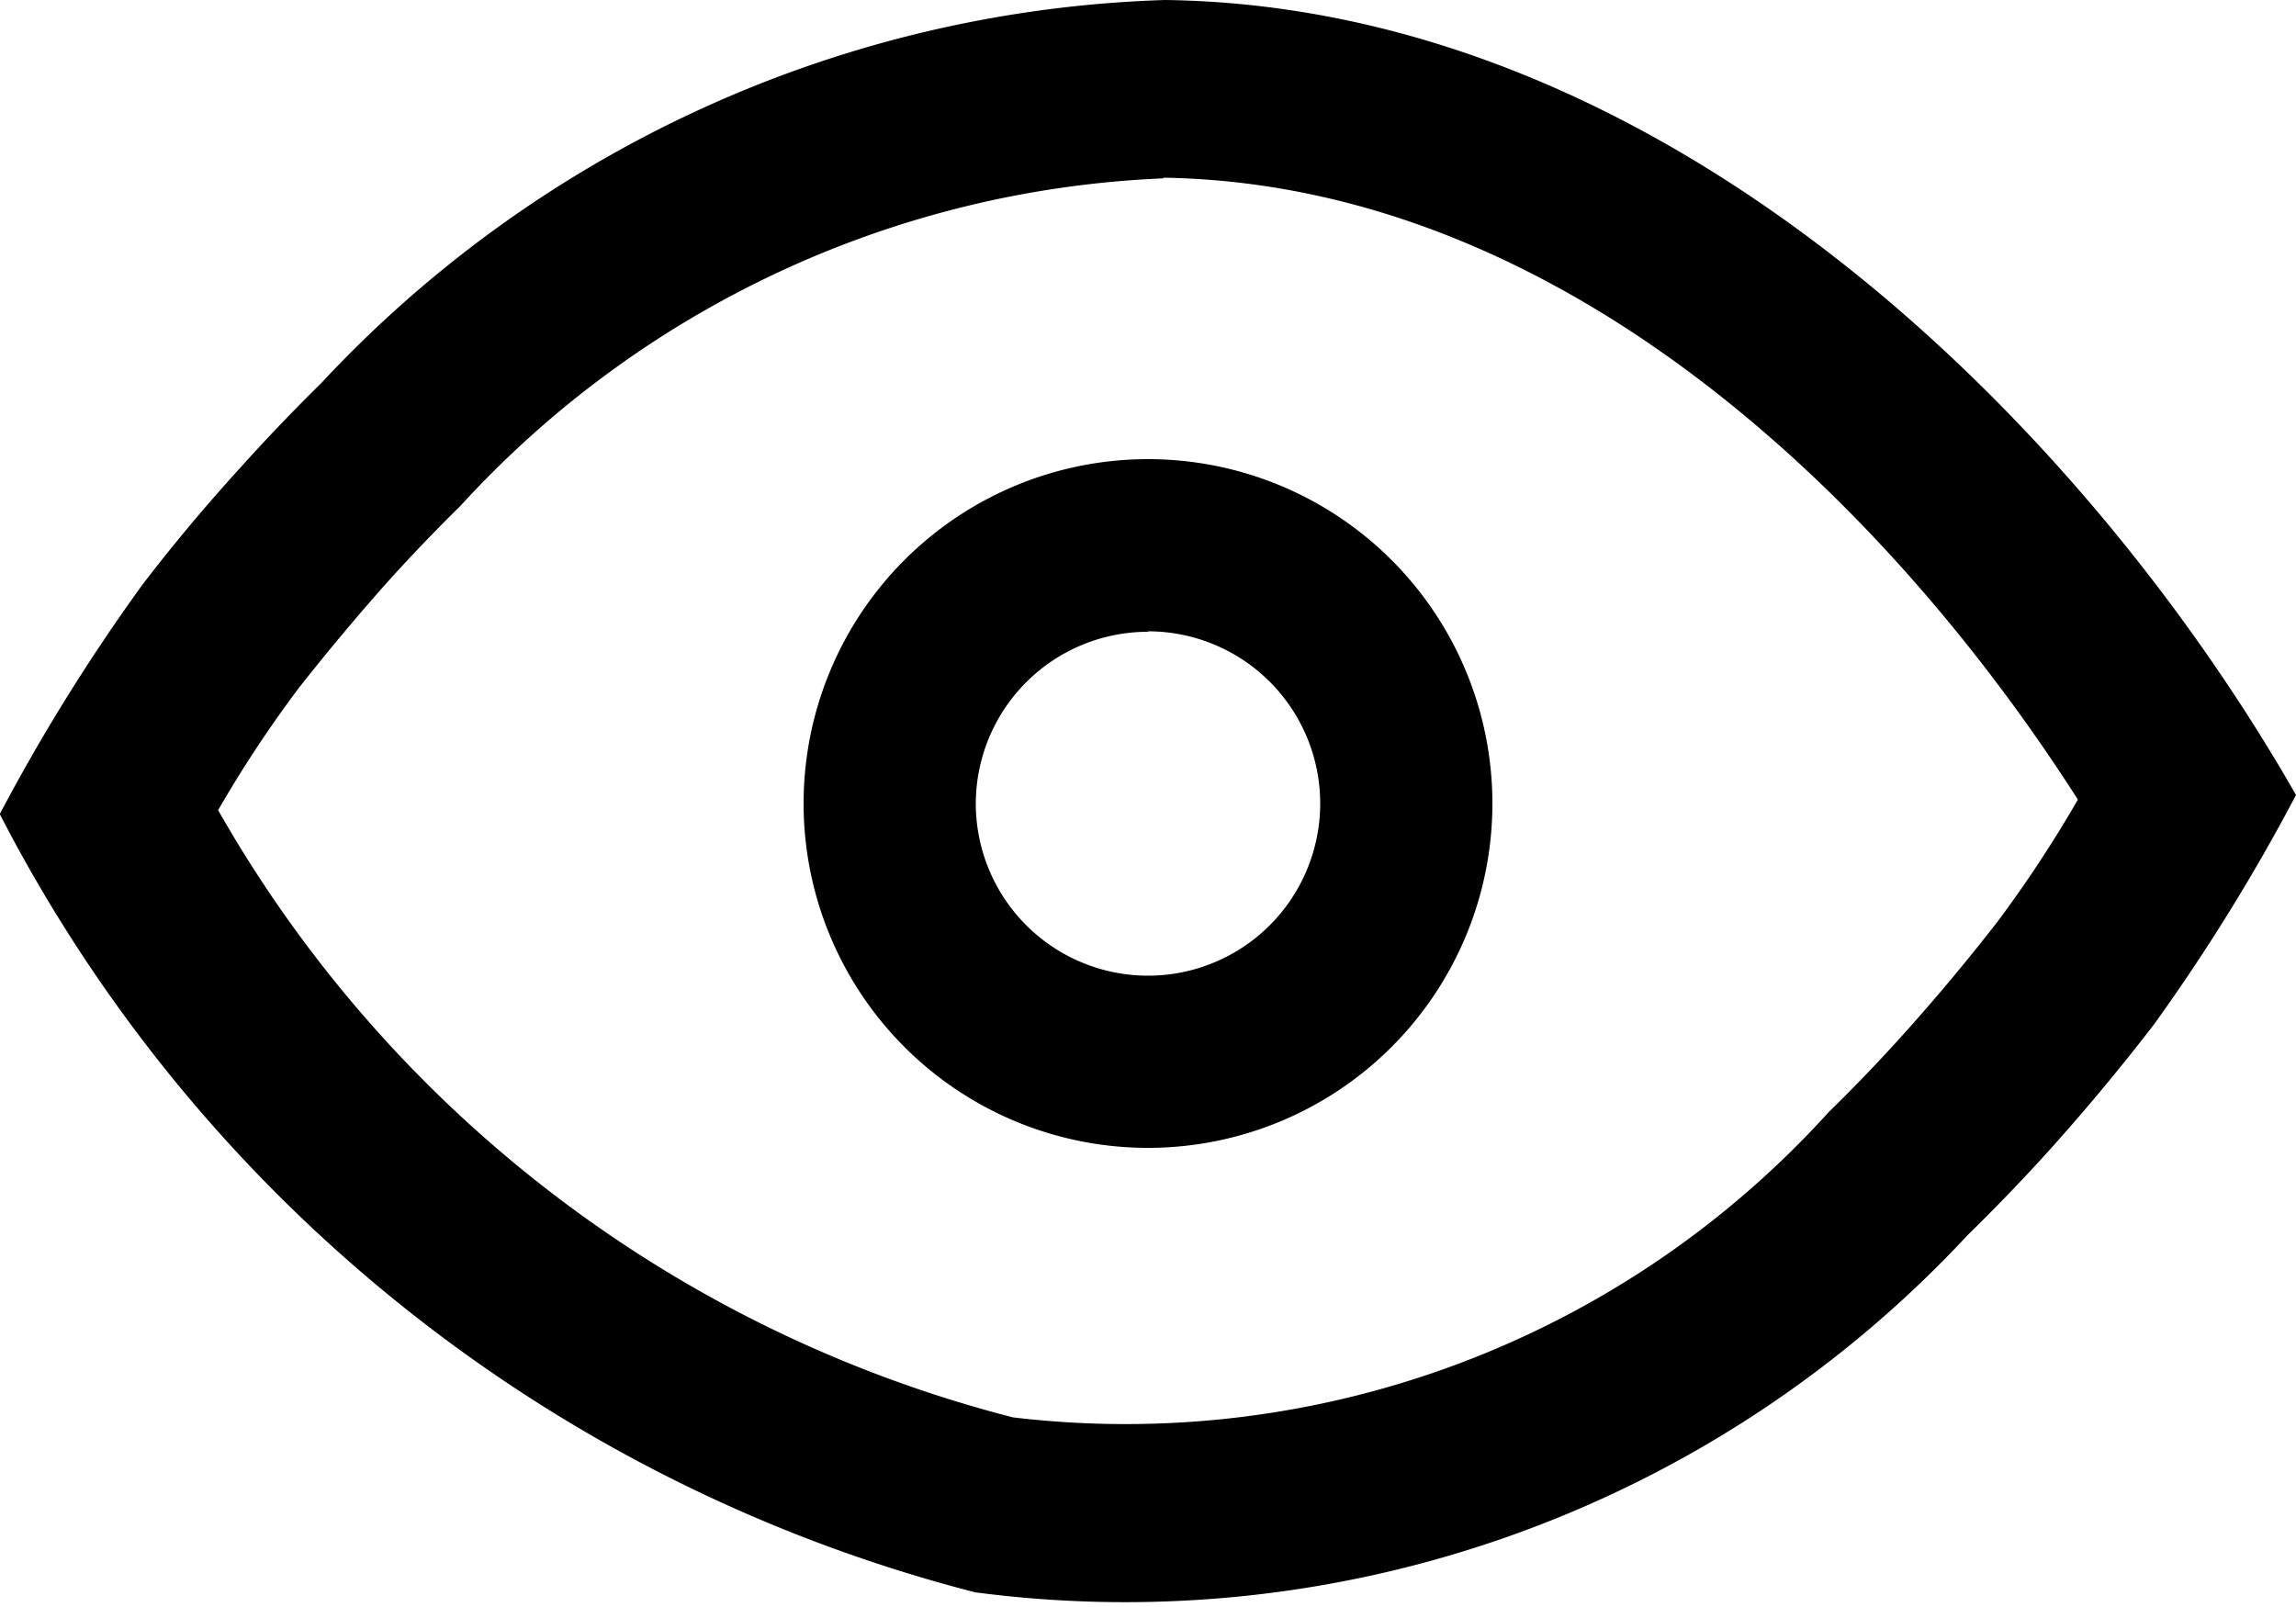 <svg xmlns="http://www.w3.org/2000/svg" width="10" height="7" viewBox="0 0 10 7">
  <g id="Icons1" transform="translate(-13.998 -8)">
    <g id="eye">
      <path id="Path_5" data-name="Path 5" d="M13.281,13.926c2.208.029,4.019,1.875,4.926,3.463a8.426,8.426,0,0,1-.619,1q-.217.282-.457.549-.171.189-.355.369a5.009,5.009,0,0,1-4.322,1.555,6.638,6.638,0,0,1-4.248-3.39,8.347,8.347,0,0,1,.622-1q.2-.261.425-.508.17-.189.353-.369A5.246,5.246,0,0,1,13.281,13.926Zm-.008.777a4.393,4.393,0,0,0-3.061,1.427q-.165.162-.319.333-.2.225-.387.463a5.25,5.25,0,0,0-.349.529A5.577,5.577,0,0,0,12.619,20.1a4.13,4.13,0,0,0,3.552-1.329q.166-.162.32-.333.219-.243.418-.5a5.374,5.374,0,0,0,.348-.529C16.431,16.117,15.017,14.728,13.274,14.7Z" transform="translate(5.791 -5.926)" fill-rule="evenodd"/>
      <path id="Path_6" data-name="Path 6" d="M25.641,23.948a1.5,1.5,0,1,1-1.5,1.5A1.5,1.5,0,0,1,25.641,23.948Zm0,.75a.75.75,0,1,1-.75.75A.75.75,0,0,1,25.641,24.7Z" transform="translate(-6.643 -13.948)" fill-rule="evenodd"/>
    </g>
  </g>
</svg>
